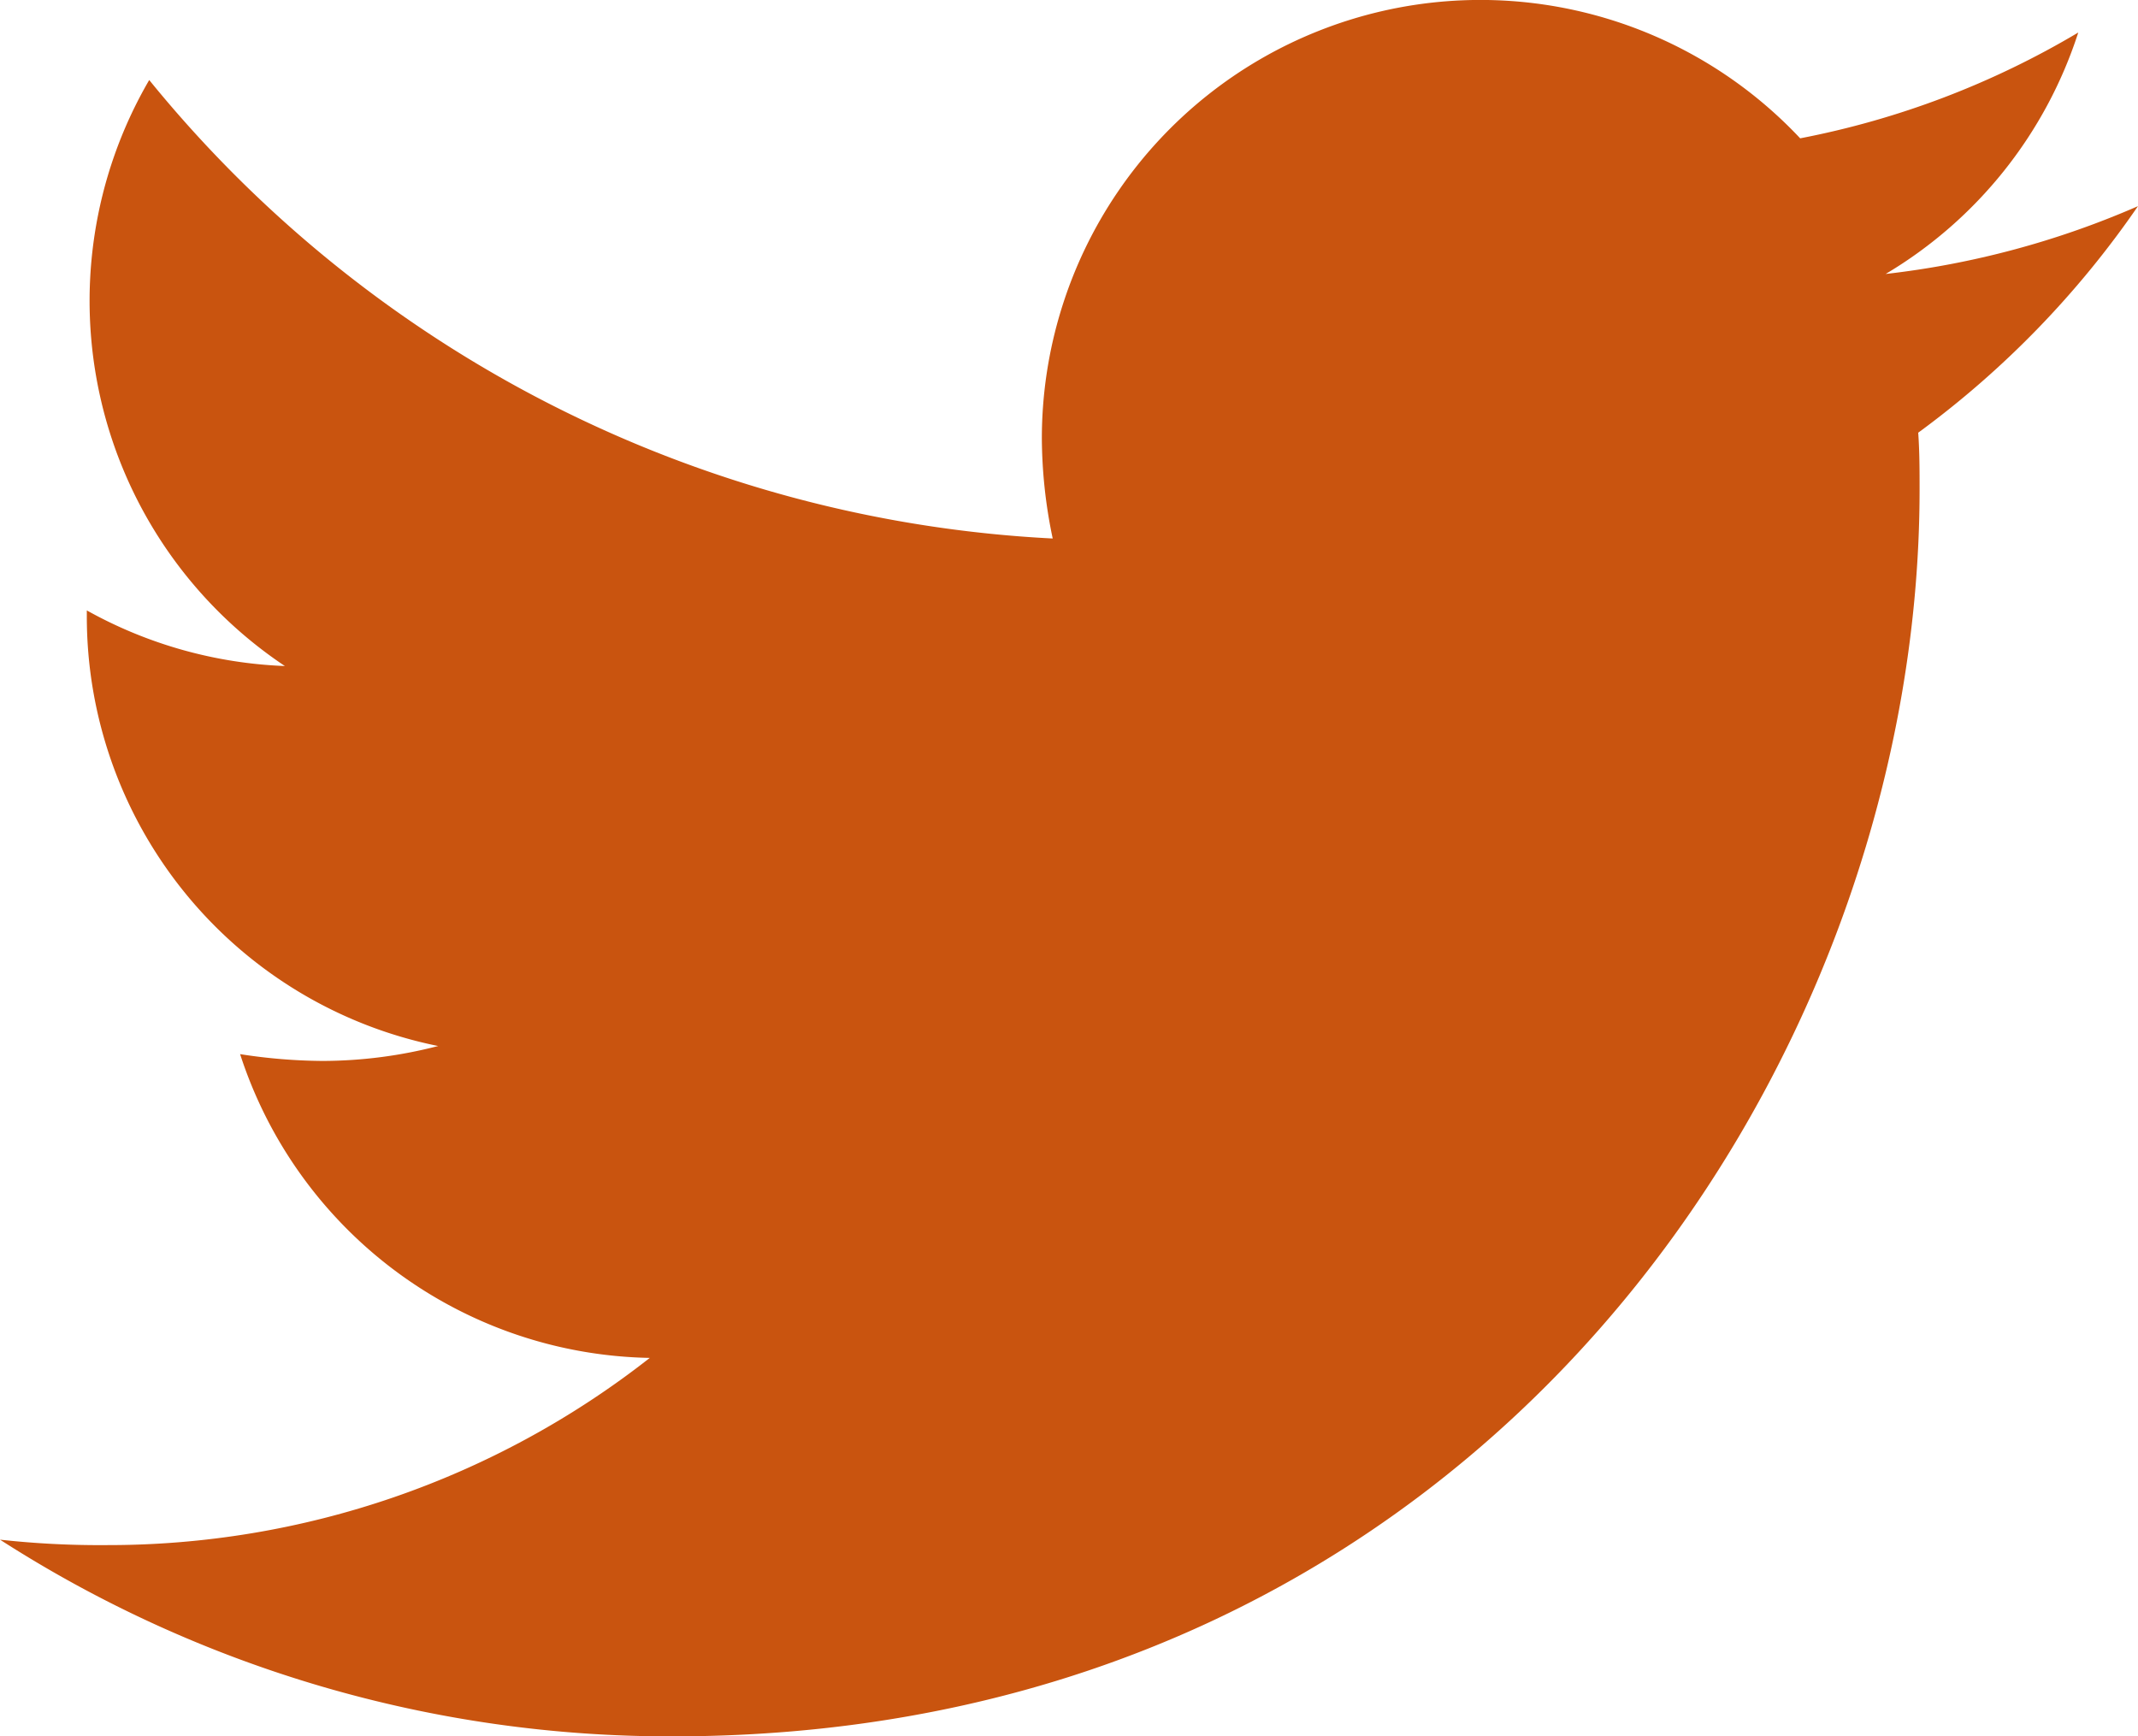 <svg xmlns="http://www.w3.org/2000/svg" width="65.75" height="53.401" viewBox="0 0 65.75 53.401">
  <path id="Icon_awesome-twitter" data-name="Icon awesome-twitter" d="M58.991,16.689c.042.584.042,1.168.042,1.752,0,17.814-13.559,38.34-38.34,38.34A38.08,38.08,0,0,1,0,50.732a27.876,27.876,0,0,0,3.254.167,26.987,26.987,0,0,0,16.729-5.757A13.5,13.5,0,0,1,7.384,35.8a16.993,16.993,0,0,0,2.545.209,14.252,14.252,0,0,0,3.546-.459A13.477,13.477,0,0,1,2.67,22.321v-.167a13.571,13.571,0,0,0,6.091,1.71A13.5,13.5,0,0,1,4.589,5.842a38.3,38.3,0,0,0,27.785,14.1,15.212,15.212,0,0,1-.334-3.087,13.488,13.488,0,0,1,23.321-9.22,26.53,26.53,0,0,0,8.552-3.254,13.439,13.439,0,0,1-5.924,7.426,27.014,27.014,0,0,0,7.76-2.086,28.967,28.967,0,0,1-6.758,6.967Z" transform="translate(0 -3.381)" fill="#c9540f"/>
</svg>
